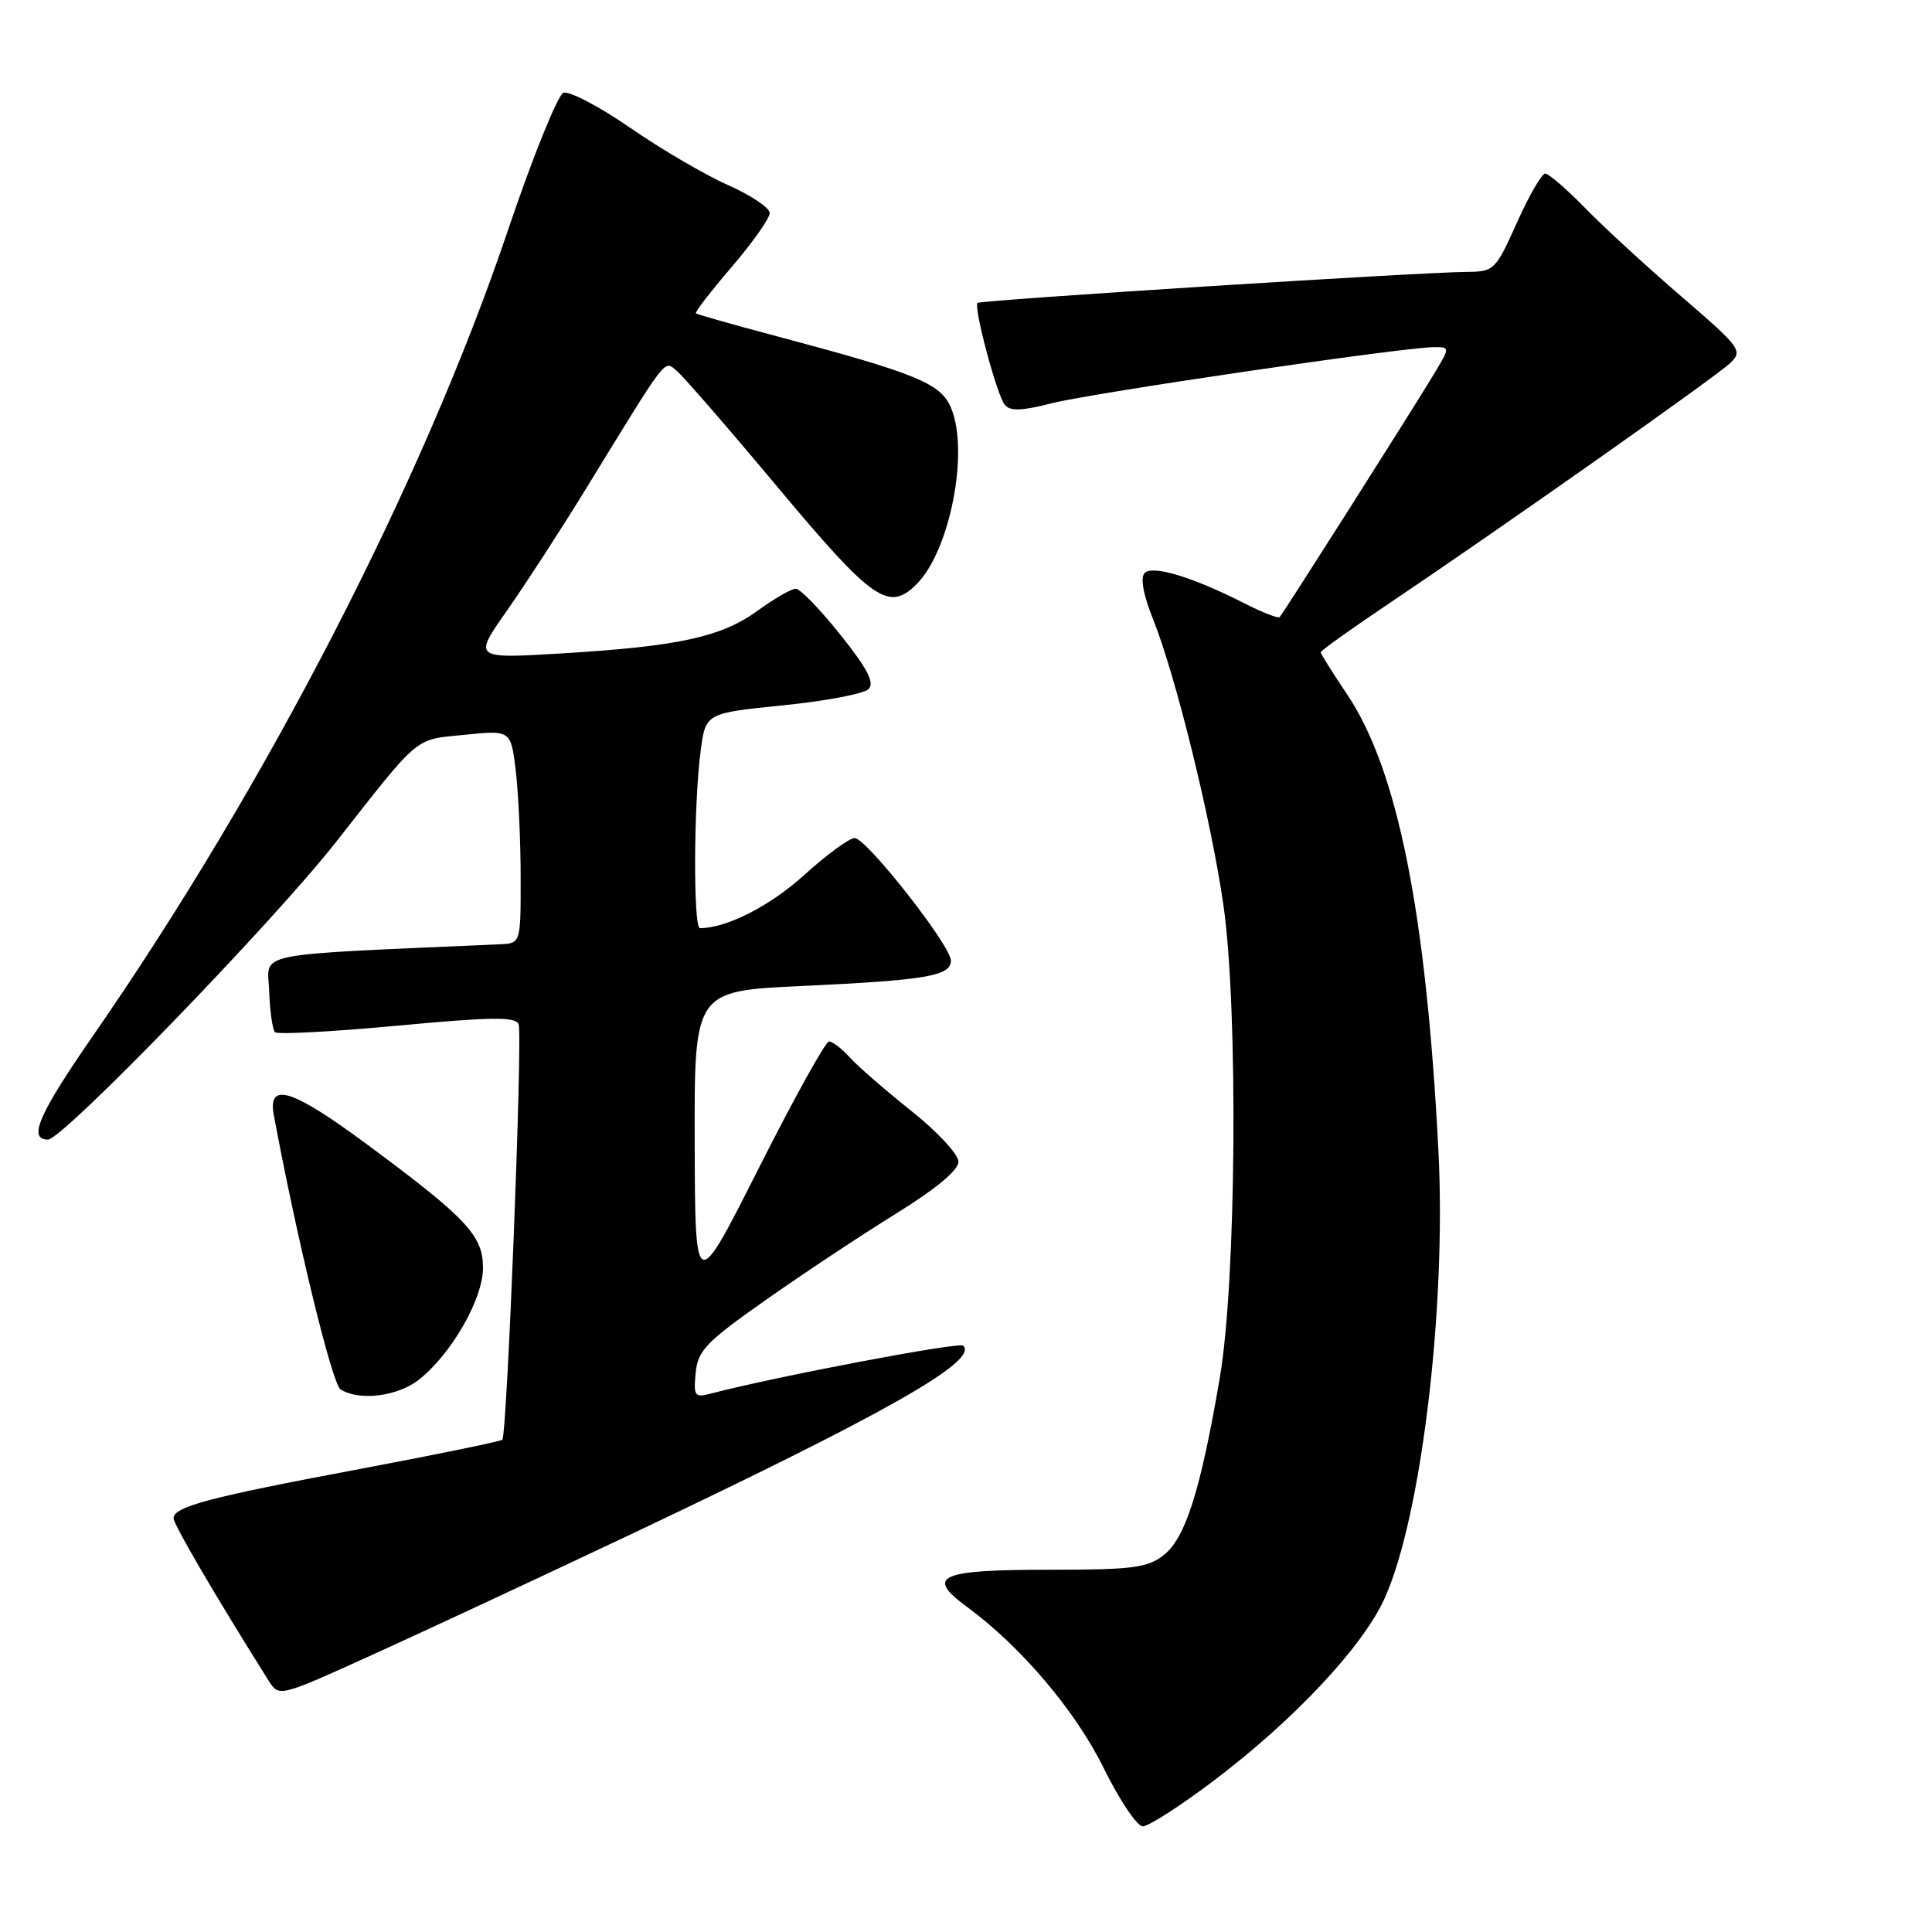 <?xml version="1.0" encoding="UTF-8" standalone="no"?>
<!DOCTYPE svg PUBLIC "-//W3C//DTD SVG 1.1//EN" "http://www.w3.org/Graphics/SVG/1.1/DTD/svg11.dtd" >
<svg xmlns="http://www.w3.org/2000/svg" xmlns:xlink="http://www.w3.org/1999/xlink" version="1.1" viewBox="0 0 256 256">
 <g >
 <path fill="currentColor"
d=" M 160.72 236.03 C 171.43 227.95 180.56 218.22 183.46 211.81 C 188.32 201.09 191.66 173.32 190.60 152.50 C 188.98 120.89 185.19 101.94 178.48 91.98 C 176.57 89.13 175.00 86.63 175.00 86.43 C 175.00 86.22 178.97 83.38 183.82 80.12 C 198.86 70.01 227.41 49.90 229.27 48.10 C 230.96 46.48 230.65 46.05 222.77 39.27 C 218.22 35.35 212.49 30.09 210.04 27.57 C 207.59 25.06 205.21 23.00 204.75 23.00 C 204.29 23.00 202.60 25.92 201.00 29.50 C 198.16 35.83 197.98 36.00 194.29 36.03 C 187.74 36.09 129.91 39.76 129.53 40.14 C 128.98 40.70 132.09 52.36 133.14 53.65 C 133.84 54.50 135.39 54.45 139.29 53.45 C 144.55 52.09 186.03 46.00 190.01 46.00 C 192.16 46.00 192.16 46.00 189.89 49.75 C 186.56 55.25 169.99 81.34 169.56 81.77 C 169.36 81.97 167.28 81.16 164.94 79.97 C 158.10 76.48 152.75 74.85 151.68 75.92 C 151.07 76.53 151.48 78.80 152.84 82.19 C 155.84 89.73 160.53 108.84 162.12 120.00 C 164.08 133.85 163.81 169.76 161.64 182.50 C 159.11 197.39 157.09 203.78 154.22 206.04 C 152.04 207.75 150.13 208.00 138.92 208.00 C 124.46 208.00 122.58 208.84 128.08 212.88 C 135.28 218.16 142.53 226.71 146.27 234.33 C 148.35 238.55 150.67 242.00 151.43 242.00 C 152.19 242.00 156.37 239.31 160.72 236.03 Z  M 83.20 203.49 C 117.38 187.30 129.67 180.34 127.64 178.31 C 127.11 177.78 102.79 182.40 94.18 184.66 C 92.05 185.22 91.88 184.99 92.18 181.92 C 92.46 178.95 93.55 177.82 101.50 172.23 C 106.45 168.75 114.21 163.60 118.75 160.80 C 124.02 157.53 127.00 155.06 127.00 153.93 C 127.00 152.96 124.19 149.93 120.75 147.20 C 117.31 144.46 113.64 141.27 112.60 140.11 C 111.55 138.95 110.31 138.00 109.85 138.00 C 109.39 138.00 105.21 145.54 100.56 154.75 C 92.11 171.50 92.11 171.50 92.05 151.40 C 92.00 131.31 92.00 131.31 106.25 130.65 C 122.74 129.88 126.00 129.33 126.00 127.28 C 126.00 125.31 114.85 111.11 113.26 111.05 C 112.58 111.02 109.57 113.22 106.57 115.94 C 102.03 120.05 96.31 122.97 92.75 122.99 C 91.85 123.00 91.91 106.51 92.84 99.50 C 93.50 94.50 93.50 94.50 103.74 93.46 C 109.36 92.90 114.47 91.93 115.09 91.31 C 115.92 90.48 114.94 88.59 111.35 84.10 C 108.68 80.76 106.03 78.01 105.45 78.01 C 104.87 78.00 102.62 79.30 100.45 80.88 C 95.61 84.40 90.03 85.63 74.60 86.57 C 62.69 87.29 62.69 87.29 67.18 80.90 C 69.65 77.38 74.29 70.22 77.50 65.00 C 88.66 46.80 87.95 47.72 89.69 49.16 C 90.55 49.87 96.63 56.88 103.19 64.73 C 115.65 79.62 117.76 81.09 121.45 77.41 C 125.87 72.99 128.44 59.89 126.03 54.08 C 124.67 50.79 121.56 49.51 102.50 44.44 C 97.00 42.98 92.37 41.66 92.21 41.52 C 92.05 41.37 94.18 38.61 96.95 35.38 C 99.72 32.14 101.99 28.93 101.99 28.24 C 102.00 27.54 99.52 25.88 96.48 24.53 C 93.45 23.19 87.60 19.77 83.50 16.93 C 79.39 14.10 75.41 12.01 74.65 12.30 C 73.90 12.59 70.56 20.86 67.25 30.67 C 56.03 63.86 35.36 103.98 12.38 137.16 C 5.12 147.64 3.66 151.00 6.36 151.00 C 8.30 151.00 36.16 122.22 44.50 111.60 C 55.81 97.21 54.80 98.05 61.60 97.36 C 67.69 96.75 67.69 96.75 68.34 102.12 C 68.69 105.08 68.99 111.44 68.99 116.25 C 69.00 125.00 69.00 125.00 66.25 125.12 C 32.71 126.61 35.48 126.05 35.67 131.34 C 35.76 134.00 36.11 136.44 36.44 136.77 C 36.76 137.10 44.05 136.71 52.63 135.91 C 65.18 134.74 68.33 134.70 68.72 135.72 C 69.27 137.14 67.19 190.15 66.56 190.77 C 66.34 190.99 57.92 192.72 47.83 194.62 C 27.69 198.40 23.00 199.64 23.00 201.18 C 23.00 202.01 28.57 211.53 35.59 222.69 C 36.97 224.88 36.97 224.88 49.23 219.32 C 55.98 216.26 71.26 209.14 83.20 203.49 Z  M 55.50 182.82 C 59.81 179.43 64.00 172.12 64.00 168.00 C 64.00 163.71 61.85 161.42 48.58 151.60 C 38.71 144.29 35.45 143.27 36.28 147.75 C 39.35 164.24 44.01 183.39 45.12 184.10 C 47.60 185.67 52.68 185.04 55.50 182.82 Z "/>
</g>
</svg>